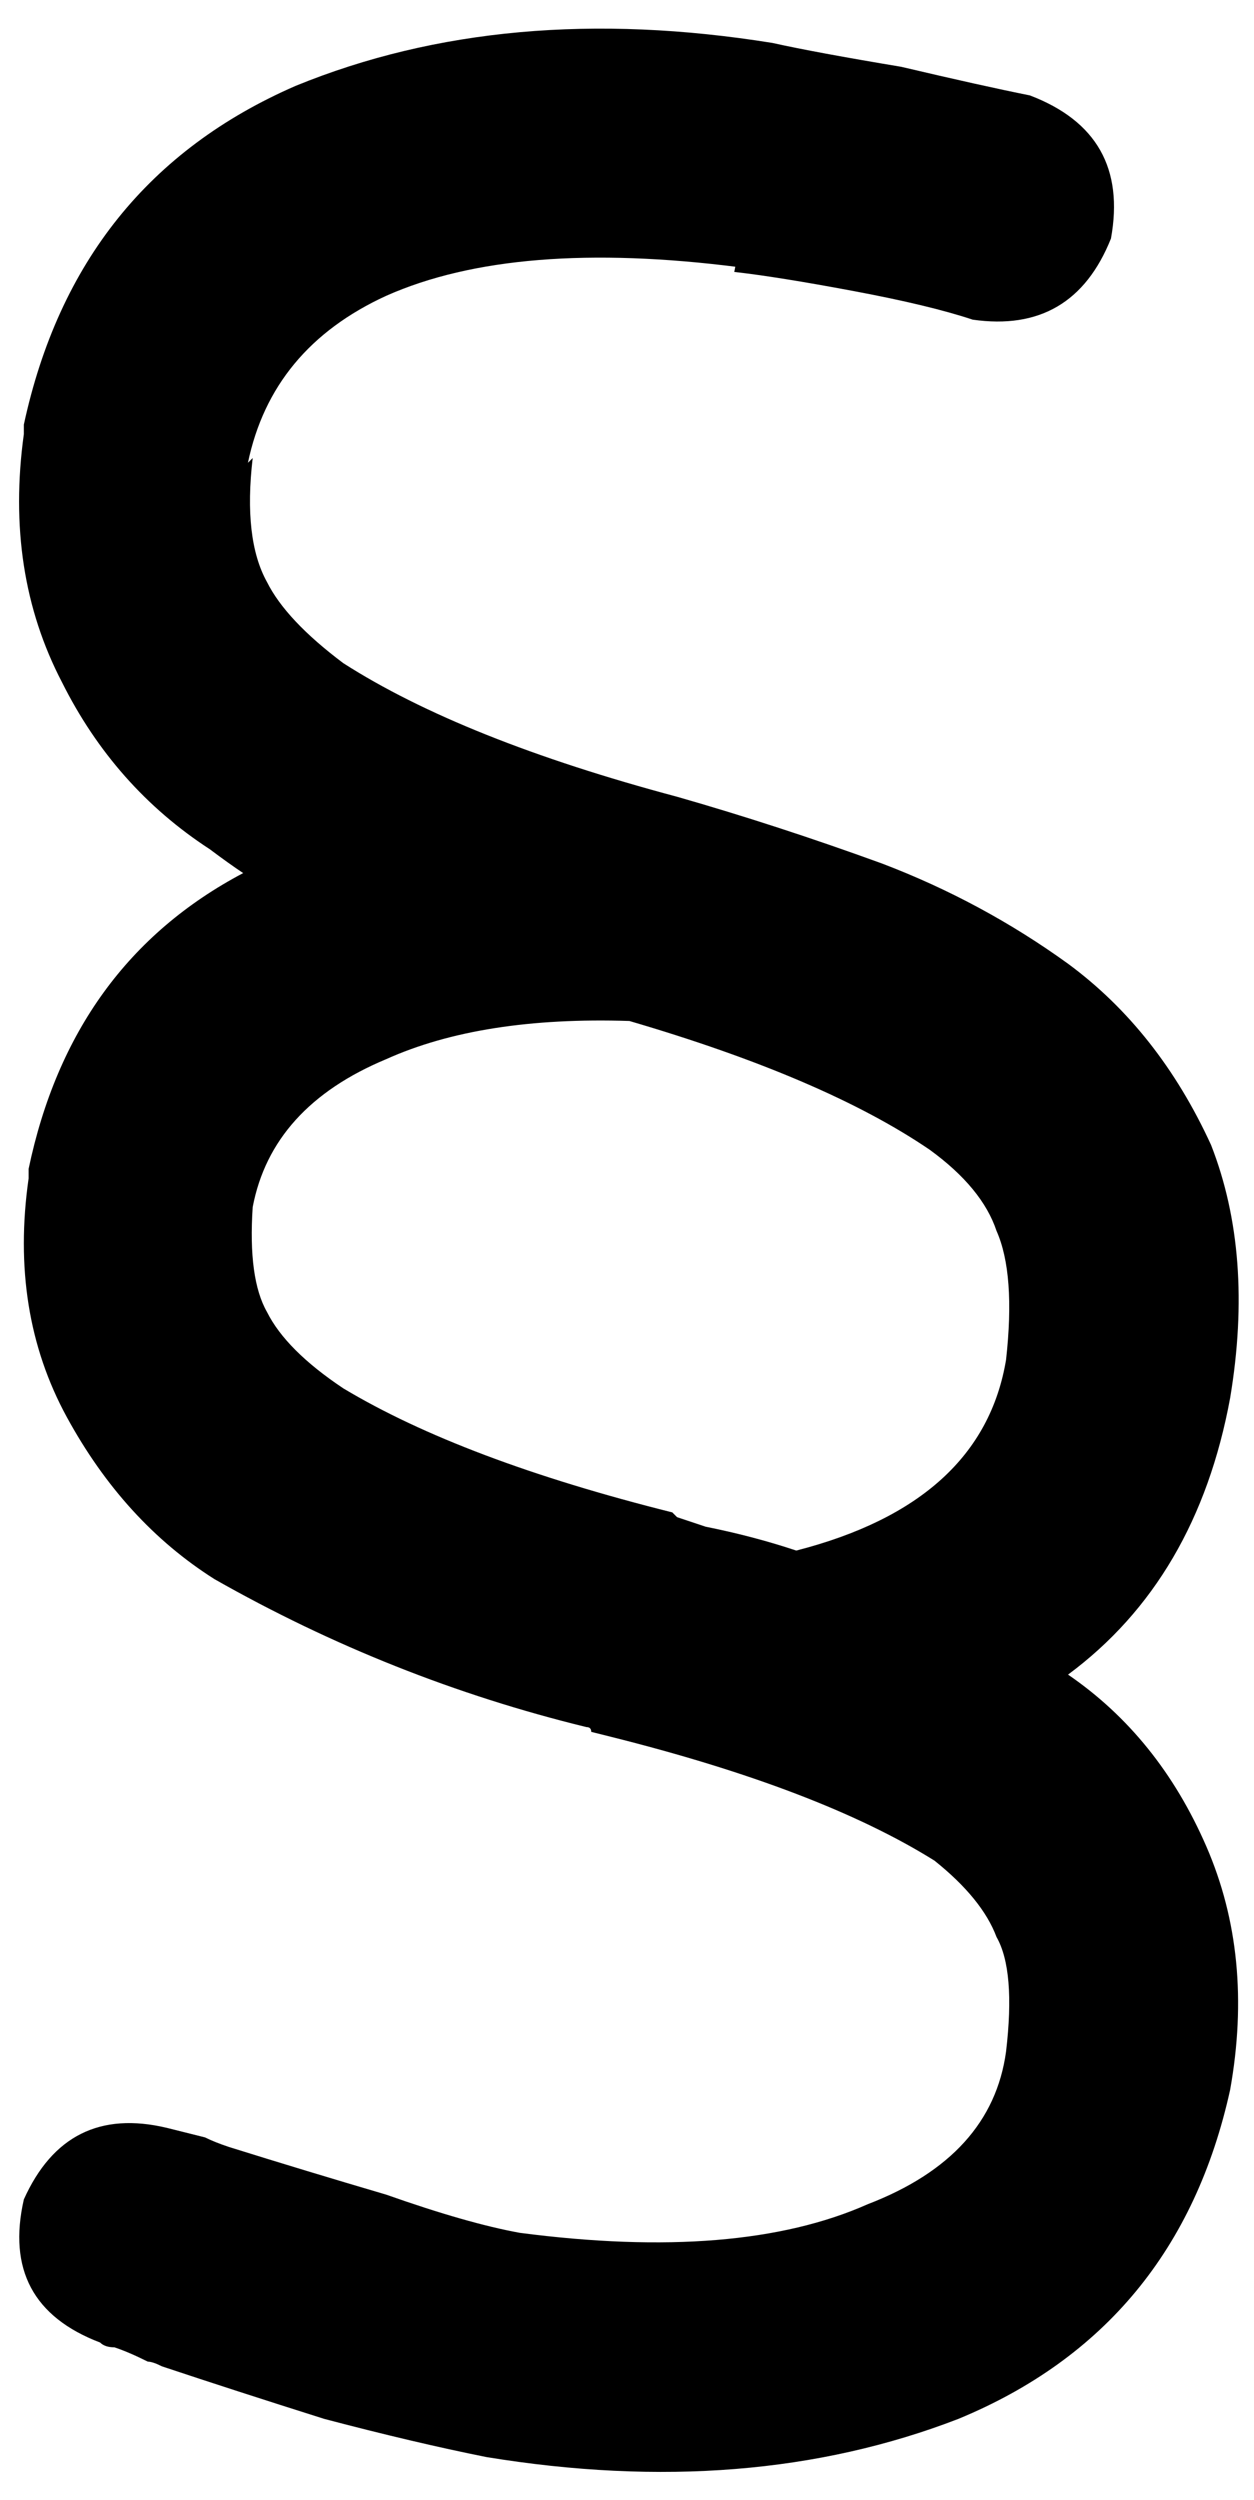 <svg xmlns="http://www.w3.org/2000/svg" viewBox="0 0 263 524">
  <path d="M 52 97 Q 57 73 81 62 Q 108 50 155 56 L 158 36 L 158 36 L 154 57 L 154 57 Q 163 58 179 61 Q 195 64 204 67 Q 225 70 233 50 Q 237 28 216 20 Q 206 18 189 14 Q 171 11 162 9 Q 106 0 62 18 Q 16 38 5 89 Q 5 90 5 90 Q 5 90 5 91 Q 1 120 13 143 Q 24 165 44 178 Q 48 181 51 183 Q 15 202 6 245 Q 6 246 6 246 Q 6 246 6 247 Q 2 275 14 297 Q 26 319 45 331 Q 82 352 123 362 Q 124 362 124 363 L 128 364 L 128 364 Q 172 375 196 390 Q 206 398 209 406 Q 213 413 211 430 Q 208 452 182 462 Q 155 474 109 468 Q 98 466 81 460 Q 64 455 48 450 Q 45 449 43 448 Q 39 447 35 446 Q 14 441 5 461 Q 0 483 21 491 Q 22 492 24 492 Q 27 493 31 495 Q 31 495 31 495 Q 31 495 31 495 Q 31 495 31 495 Q 32 495 34 496 Q 49 501 68 507 Q 87 512 102 515 L 102 515 L 102 515 Q 157 524 201 507 Q 247 488 258 438 Q 263 410 253 387 Q 243 364 224 351 Q 224 351 224 351 Q 251 331 258 293 Q 263 263 254 240 Q 243 216 224 202 Q 206 189 185 181 Q 163 173 142 167 L 142 167 L 142 167 Q 97 155 72 139 Q 60 130 56 122 Q 51 113 53 96 L 52 97 Z M 167 325 Q 158 322 148 320 L 148 320 L 148 320 Q 145 319 142 318 L 141 317 L 141 317 Q 97 306 72 291 Q 60 283 56 275 Q 52 268 53 253 Q 57 232 81 222 Q 101 213 132 214 Q 173 226 195 241 Q 206 249 209 258 Q 213 267 211 285 Q 206 315 167 325 L 167 325 Z" />
</svg>